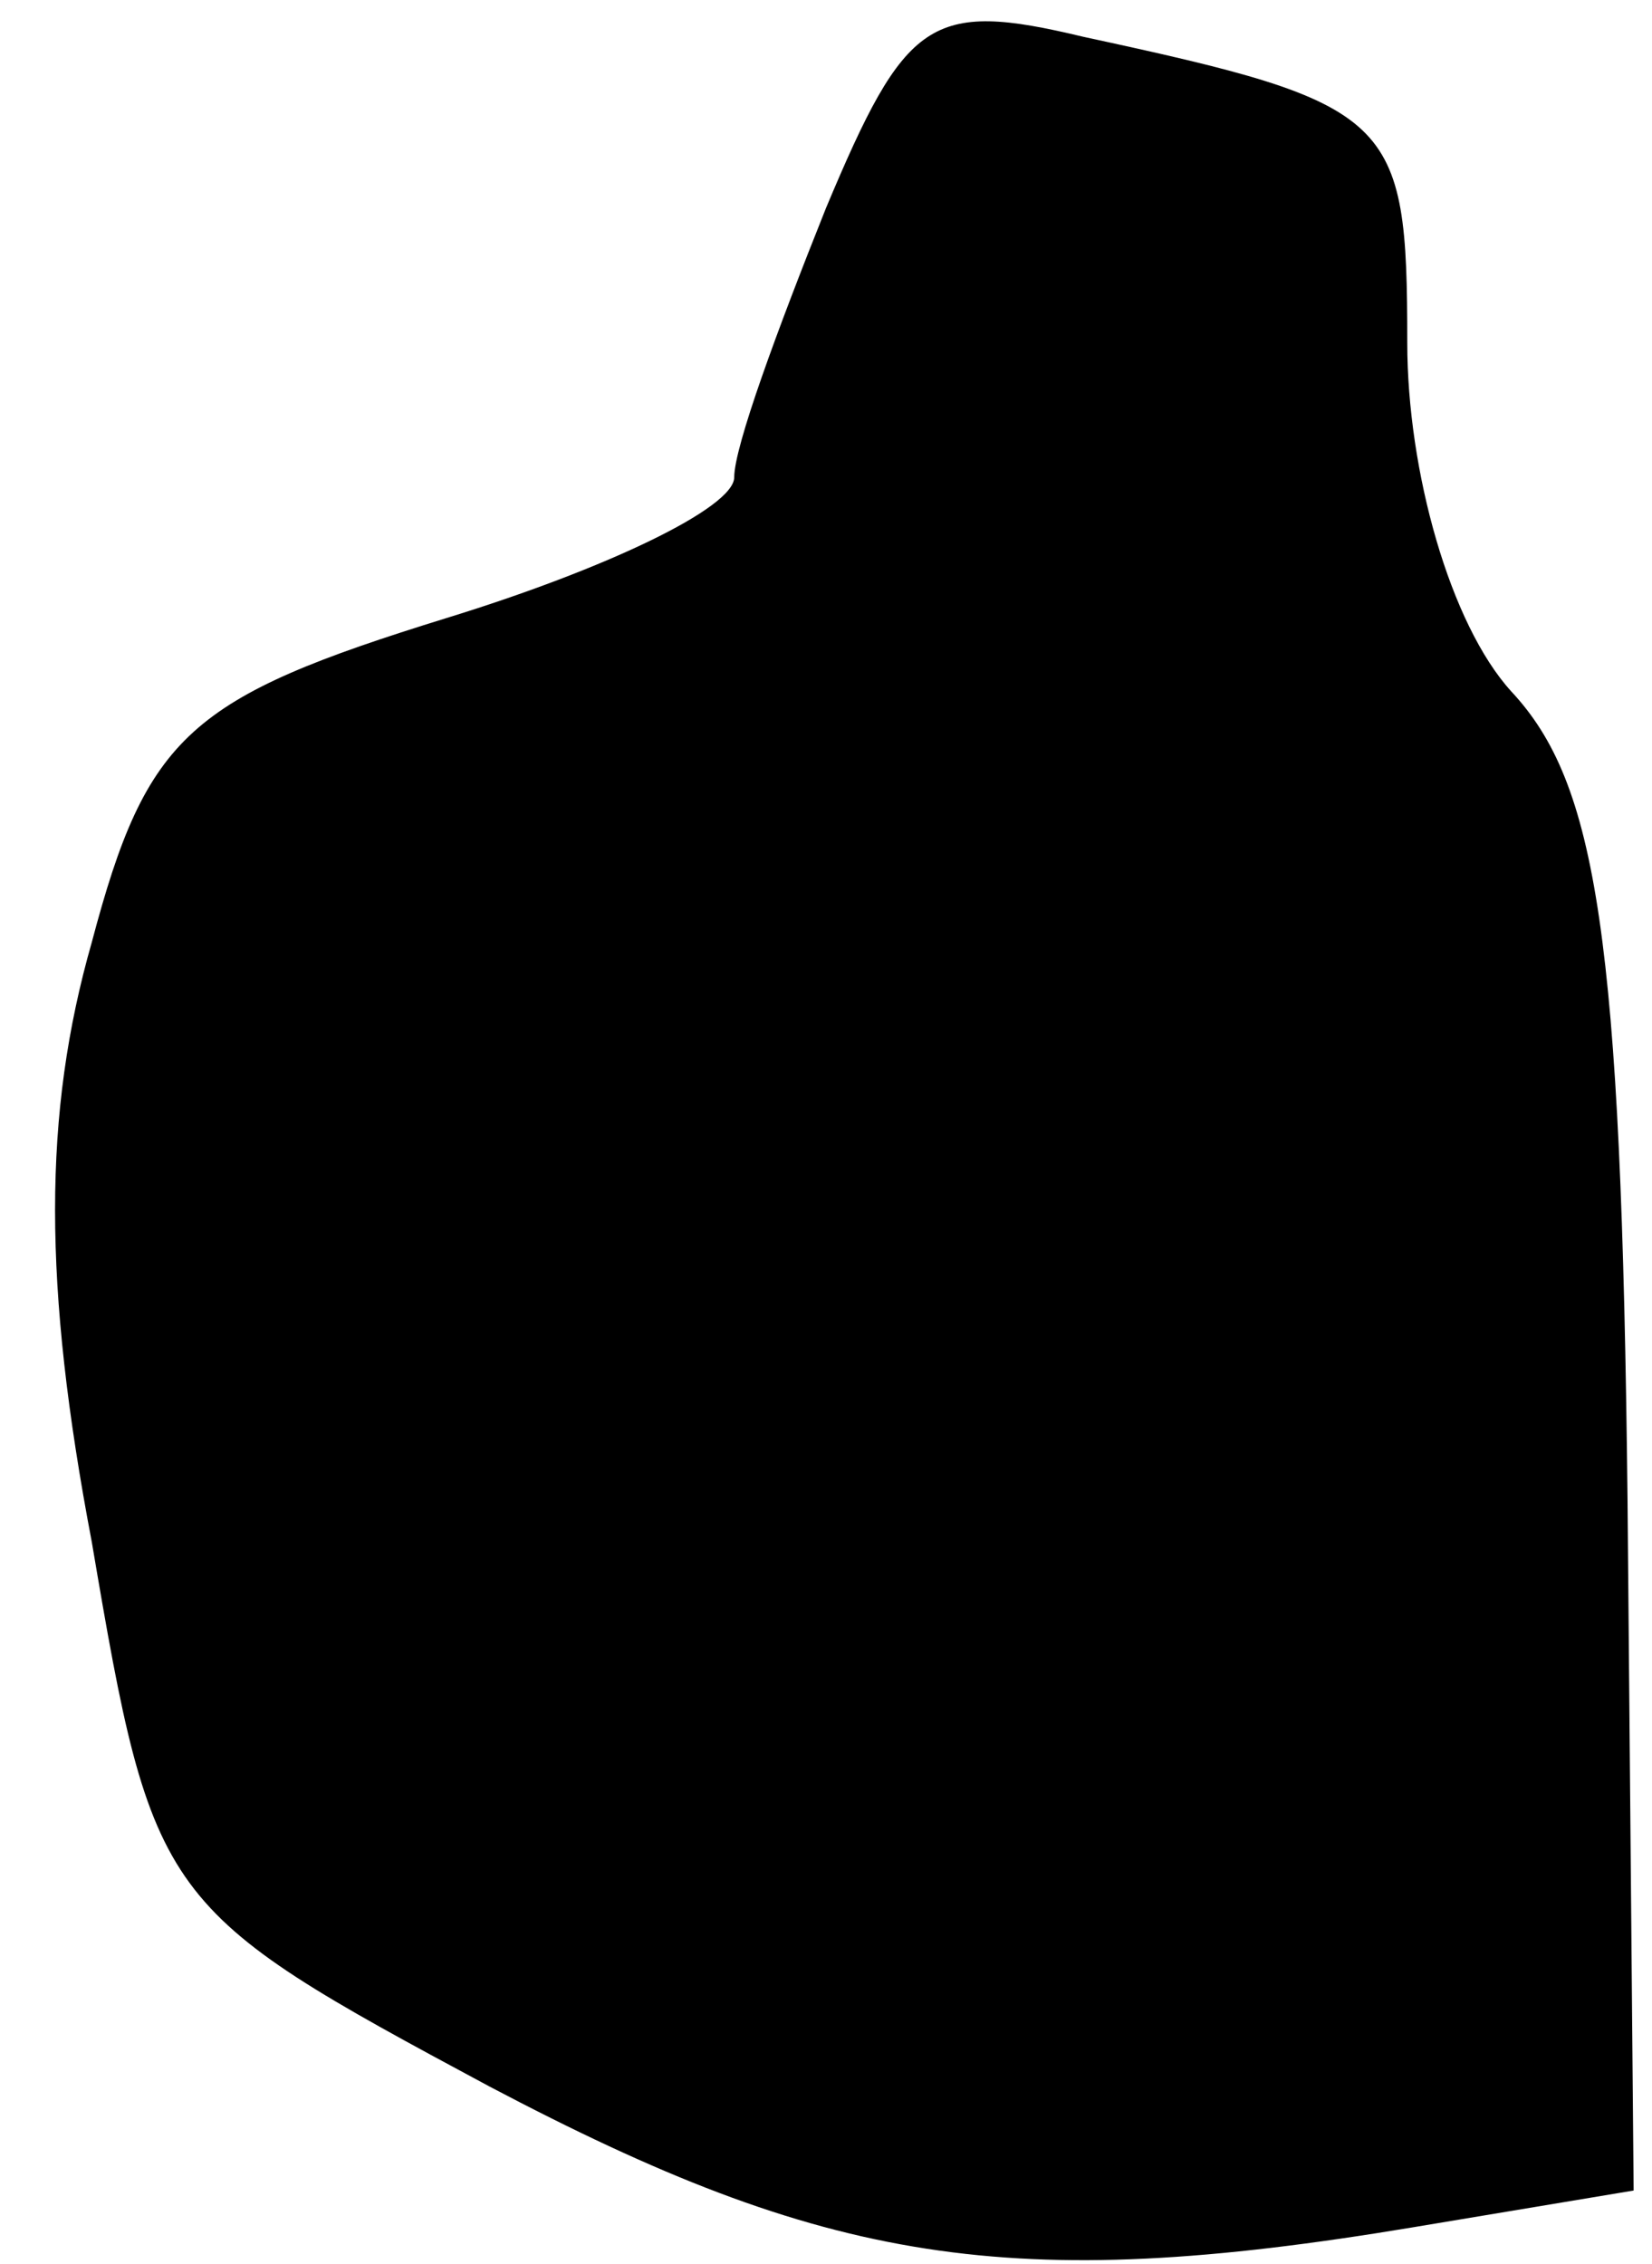 <?xml version="1.0" standalone="no"?>
<!DOCTYPE svg PUBLIC "-//W3C//DTD SVG 20010904//EN"
 "http://www.w3.org/TR/2001/REC-SVG-20010904/DTD/svg10.dtd">
<svg version="1.0" xmlns="http://www.w3.org/2000/svg"
 width="27pt" height="37pt" viewBox="0 0 27 37"
 preserveAspectRatio="xMidYMid meet">
<g transform="translate(0,37) scale(0.1,-0.1)"
fill="#000000" stroke="none">
<path fill="#000000" stroke="none" d="M135 336 c-8 -20 -15 -39 -15 -44 0 -5
-21 -15 -47 -23 -42 -13 -49 -19 -58 -53 -8 -28 -8 -56 0 -98 10 -59 11 -60
65 -89 55 -29 85 -34 151 -23 l36 6 -1 113 c-1 92 -5 117 -19 132 -10 11 -17
36 -17 57 0 37 -2 39 -53 50 -25 6 -29 3 -42 -28z"/>
</g>
</svg>
